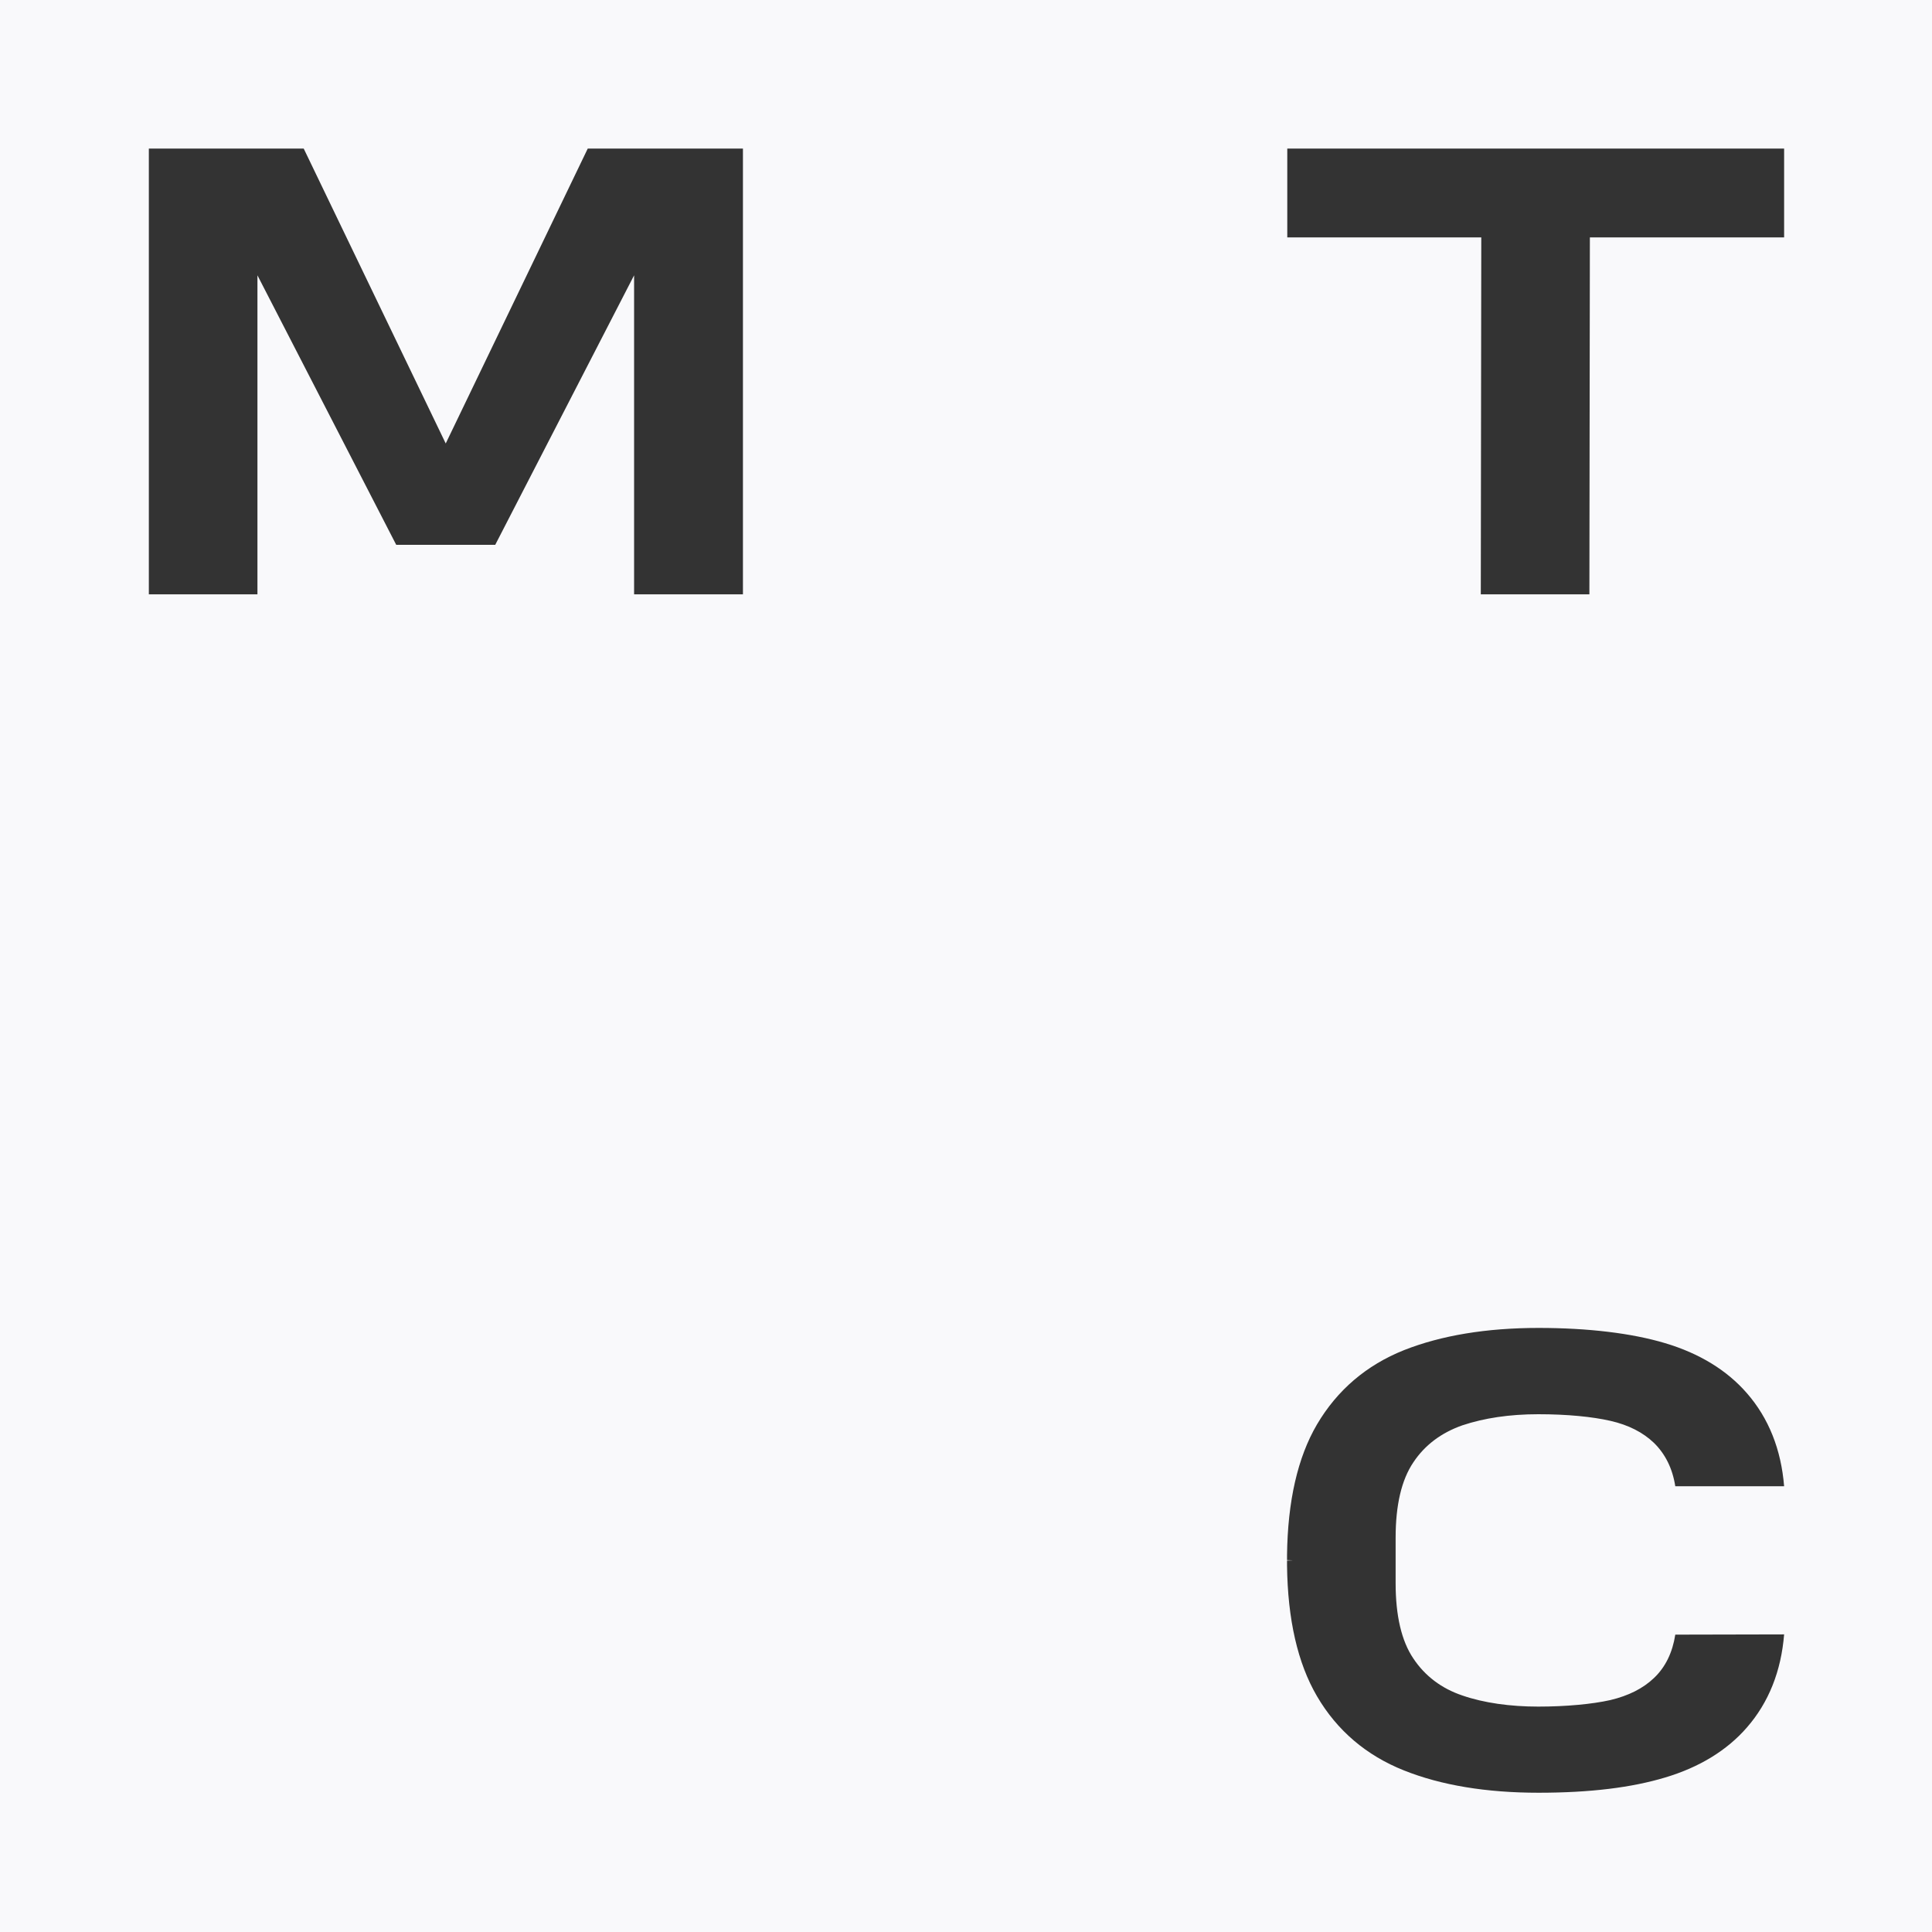 <svg width="24" height="24" viewBox="0 0 24 24" fill="none" xmlns="http://www.w3.org/2000/svg">
<rect x="0" y="0" width="24" height="24" fill="#333333" stroke="none"/>
<g clip-path="url(#clip0_269_11659)">
<path fill-rule="evenodd" clip-rule="evenodd" d="M0 0H24V24H0V0ZM5.537 5.509L7.301 1.846H9.229V7.383H7.877V3.42L6.152 6.768H4.922L3.198 3.42V7.383H1.849V1.846H3.773L5.537 5.509ZM15.991 2.949V1.846H22.163V2.949H19.75L19.744 7.383H18.395L18.401 2.949H15.991ZM20.811 20.306C20.777 20.526 20.69 20.709 20.546 20.845C20.41 20.975 20.23 21.065 20.004 21.119C19.781 21.169 19.456 21.2 19.109 21.2C18.762 21.2 18.435 21.155 18.166 21.062C17.907 20.975 17.701 20.819 17.557 20.602C17.41 20.385 17.337 20.069 17.337 19.668V19.101C17.337 18.697 17.41 18.384 17.557 18.166C17.701 17.949 17.907 17.797 18.166 17.706C18.435 17.616 18.751 17.568 19.109 17.568C19.468 17.568 19.781 17.599 20.004 17.65C20.23 17.701 20.41 17.794 20.546 17.924C20.687 18.062 20.777 18.243 20.811 18.463H22.163C22.126 18.006 21.971 17.616 21.7 17.306C21.452 17.021 21.11 16.812 20.684 16.685C20.269 16.561 19.727 16.496 19.112 16.496C18.466 16.496 17.904 16.589 17.441 16.772C16.973 16.959 16.611 17.269 16.36 17.695C16.12 18.104 15.996 18.649 15.988 19.318V19.38L16.061 19.383L15.988 19.386V19.448C15.996 20.117 16.12 20.661 16.36 21.071C16.609 21.497 16.973 21.807 17.441 21.993C17.901 22.177 18.463 22.27 19.112 22.27C19.758 22.27 20.272 22.205 20.684 22.081C21.11 21.954 21.452 21.745 21.7 21.46C21.971 21.15 22.126 20.76 22.163 20.303L20.811 20.306Z" fill="#F9F9FB"/>
</g>
<defs>
<clipPath id="clip0_269_11659">
<rect width="24" height="24" fill="white"/>
</clipPath>
</defs>
</svg>

